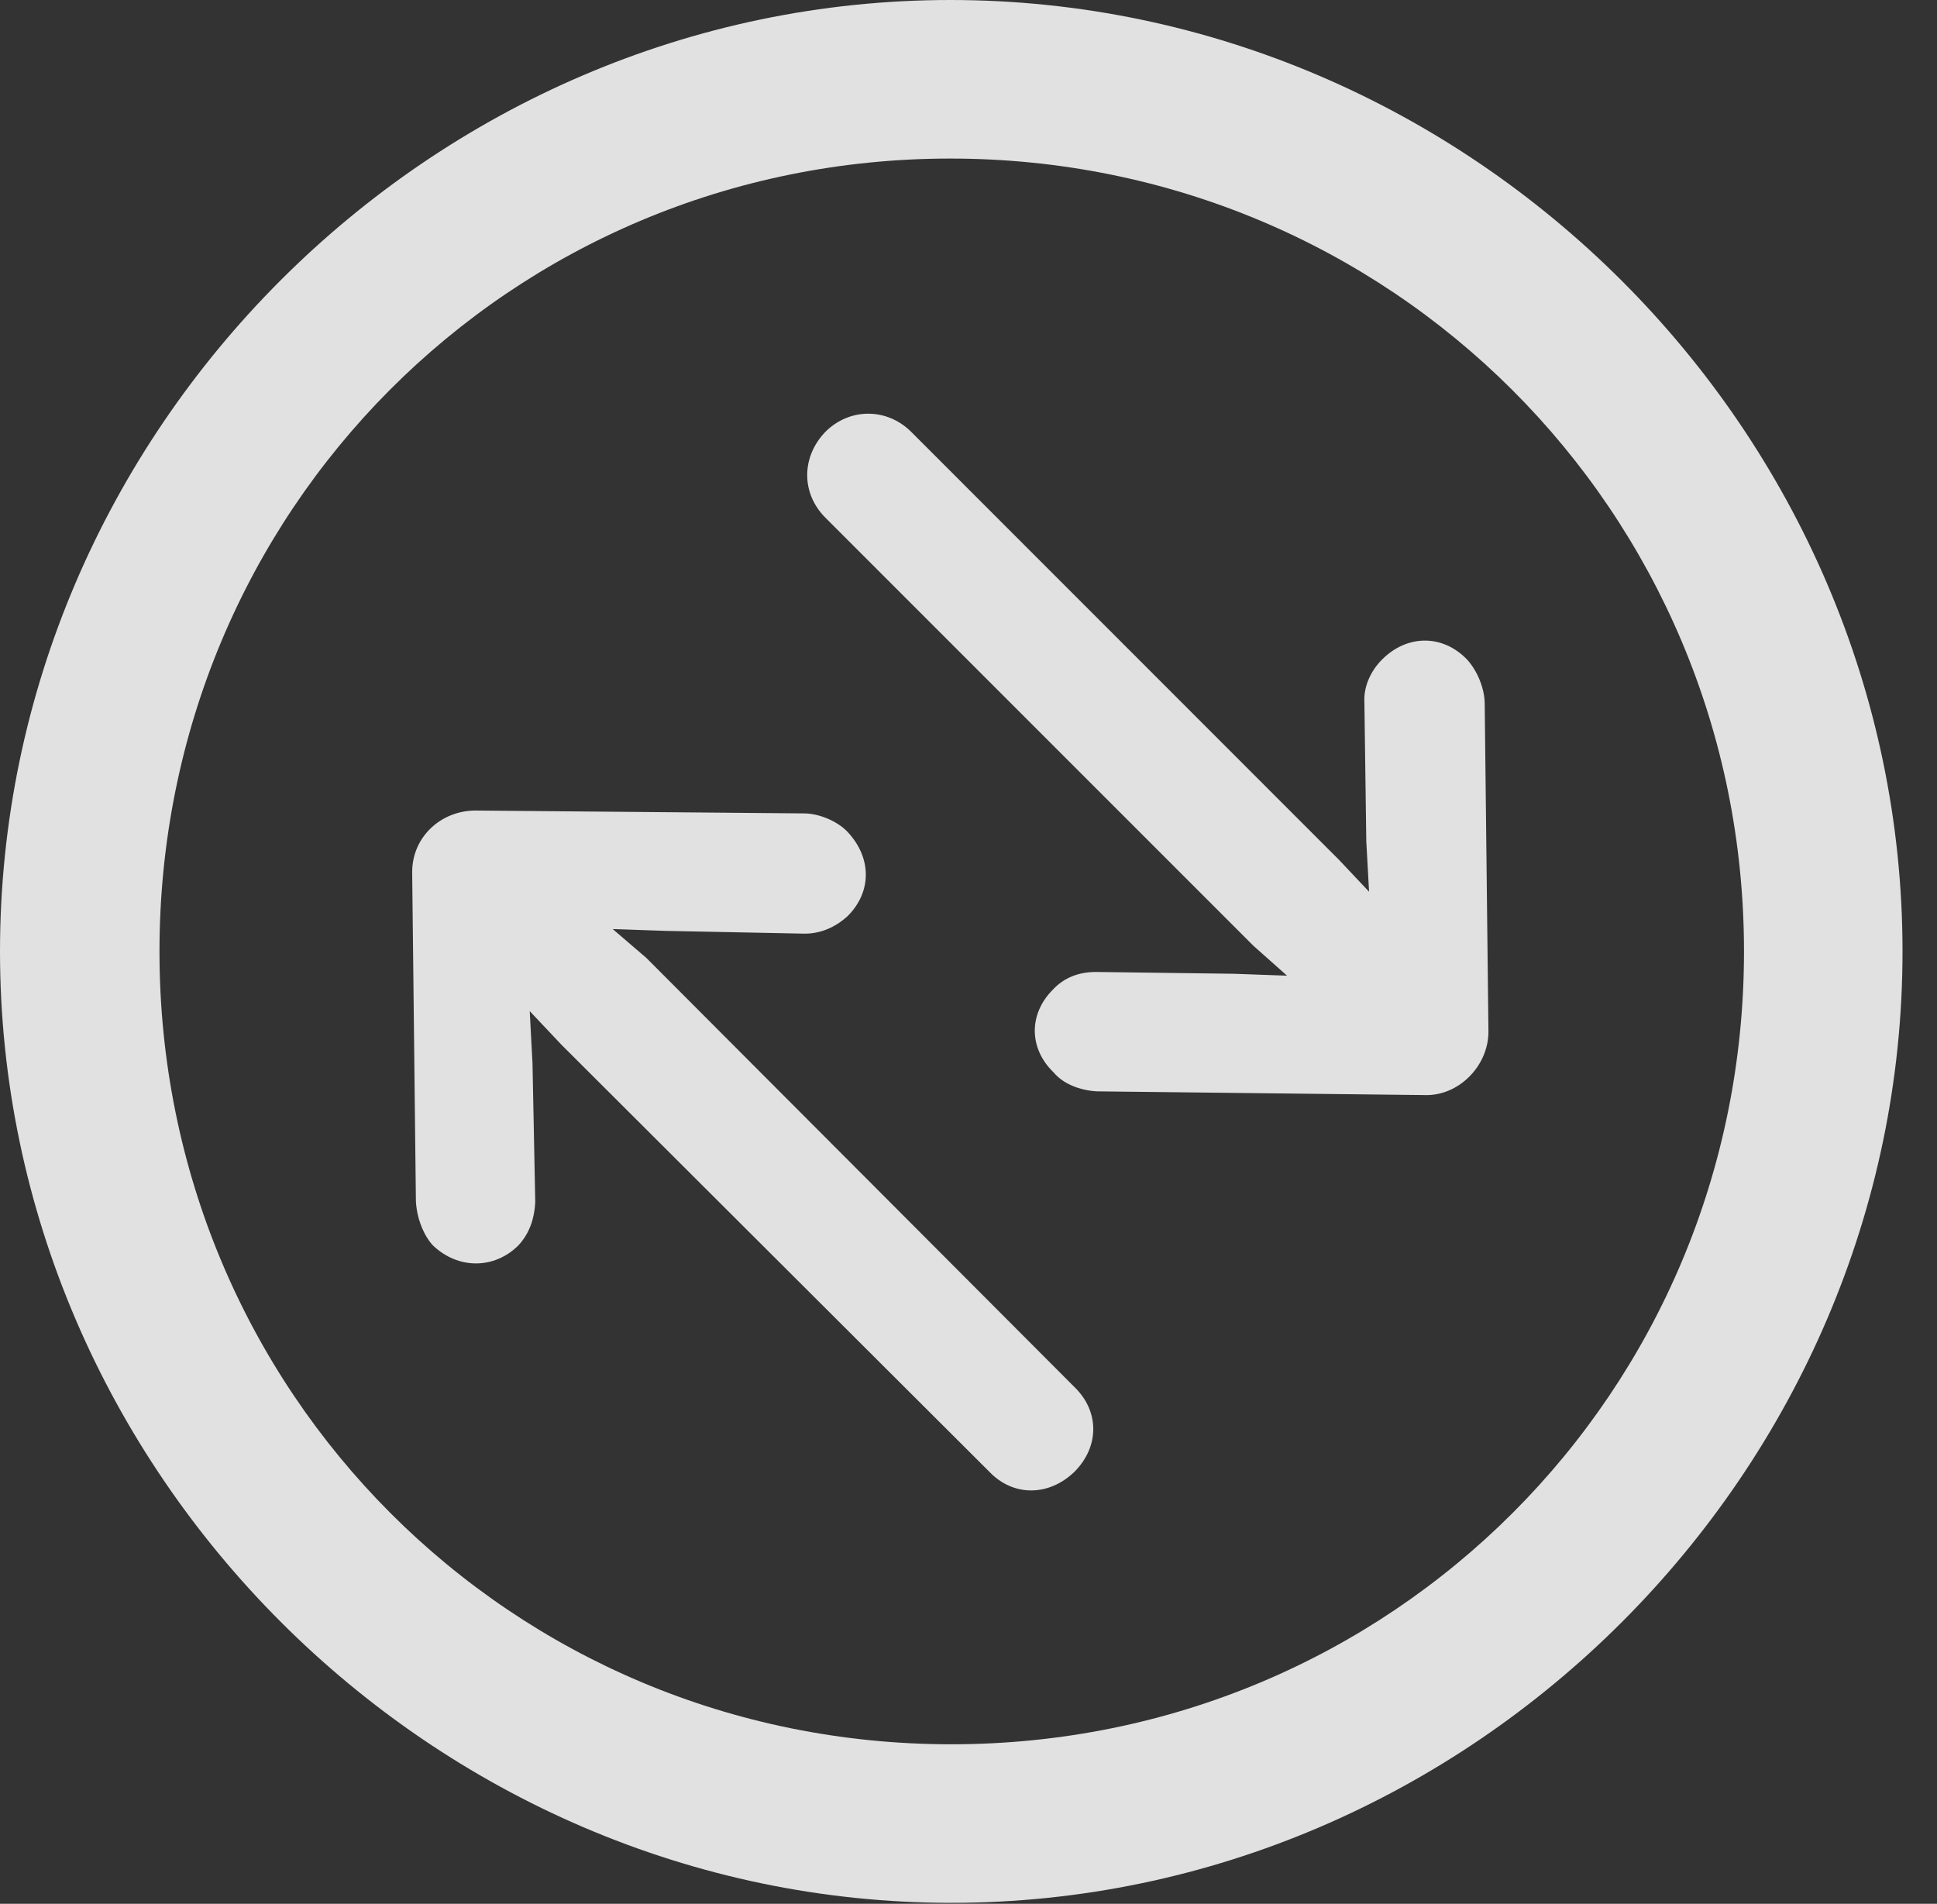 <?xml version="1.0" encoding="UTF-8"?>
<!--Generator: Apple Native CoreSVG 232.5-->
<!DOCTYPE svg
PUBLIC "-//W3C//DTD SVG 1.1//EN"
       "http://www.w3.org/Graphics/SVG/1.1/DTD/svg11.dtd">
<svg version="1.1" xmlns="http://www.w3.org/2000/svg" xmlns:xlink="http://www.w3.org/1999/xlink" width="20.283" height="19.932">
 <rect width="100%" height="100%" fill="#333333" stroke="none"/>
 <g>
  <rect height="19.932" opacity="0" width="20.283" x="0" y="0"/>
  <path d="M9.961 19.922C15.41 19.922 19.922 15.4 19.922 9.961C19.922 4.512 15.4 0 9.951 0C4.512 0 0 4.512 0 9.961C0 15.4 4.521 19.922 9.961 19.922ZM9.961 18.262C5.352 18.262 1.67 14.57 1.67 9.961C1.67 5.352 5.342 1.66 9.951 1.66C14.56 1.66 18.262 5.352 18.262 9.961C18.262 14.57 14.57 18.262 9.961 18.262Z" fill="#ffffff" fill-opacity="0.85"/>
  <path d="M15.586 10.801L15.547 7.373C15.547 7.207 15.469 7.021 15.361 6.904C15.107 6.641 14.736 6.641 14.473 6.904C14.355 7.021 14.277 7.188 14.287 7.354L14.307 8.809L14.336 9.336L14.023 9.004L9.541 4.521C9.287 4.268 8.896 4.268 8.643 4.521C8.389 4.785 8.389 5.166 8.643 5.42L13.125 9.902L13.477 10.215L12.92 10.195L11.475 10.176C11.299 10.176 11.143 10.234 11.025 10.361C10.771 10.615 10.771 10.977 11.035 11.23C11.133 11.348 11.309 11.416 11.484 11.426L14.922 11.465C15.273 11.475 15.586 11.162 15.586 10.801ZM4.316 9.131L4.355 12.578C4.365 12.754 4.434 12.93 4.531 13.037C4.795 13.291 5.176 13.291 5.43 13.037C5.547 12.91 5.596 12.754 5.605 12.588L5.576 11.133L5.547 10.586L5.879 10.938L10.361 15.41C10.615 15.674 10.986 15.664 11.25 15.41C11.514 15.146 11.514 14.775 11.25 14.521L6.768 10.029L6.416 9.727L6.973 9.746L8.428 9.775C8.594 9.775 8.75 9.707 8.877 9.59C9.131 9.336 9.131 8.975 8.867 8.701C8.76 8.594 8.574 8.516 8.418 8.516L4.98 8.486C4.619 8.486 4.316 8.76 4.316 9.131Z" fill="#ffffff" fill-opacity="0.85"/>
 </g>
</svg>
